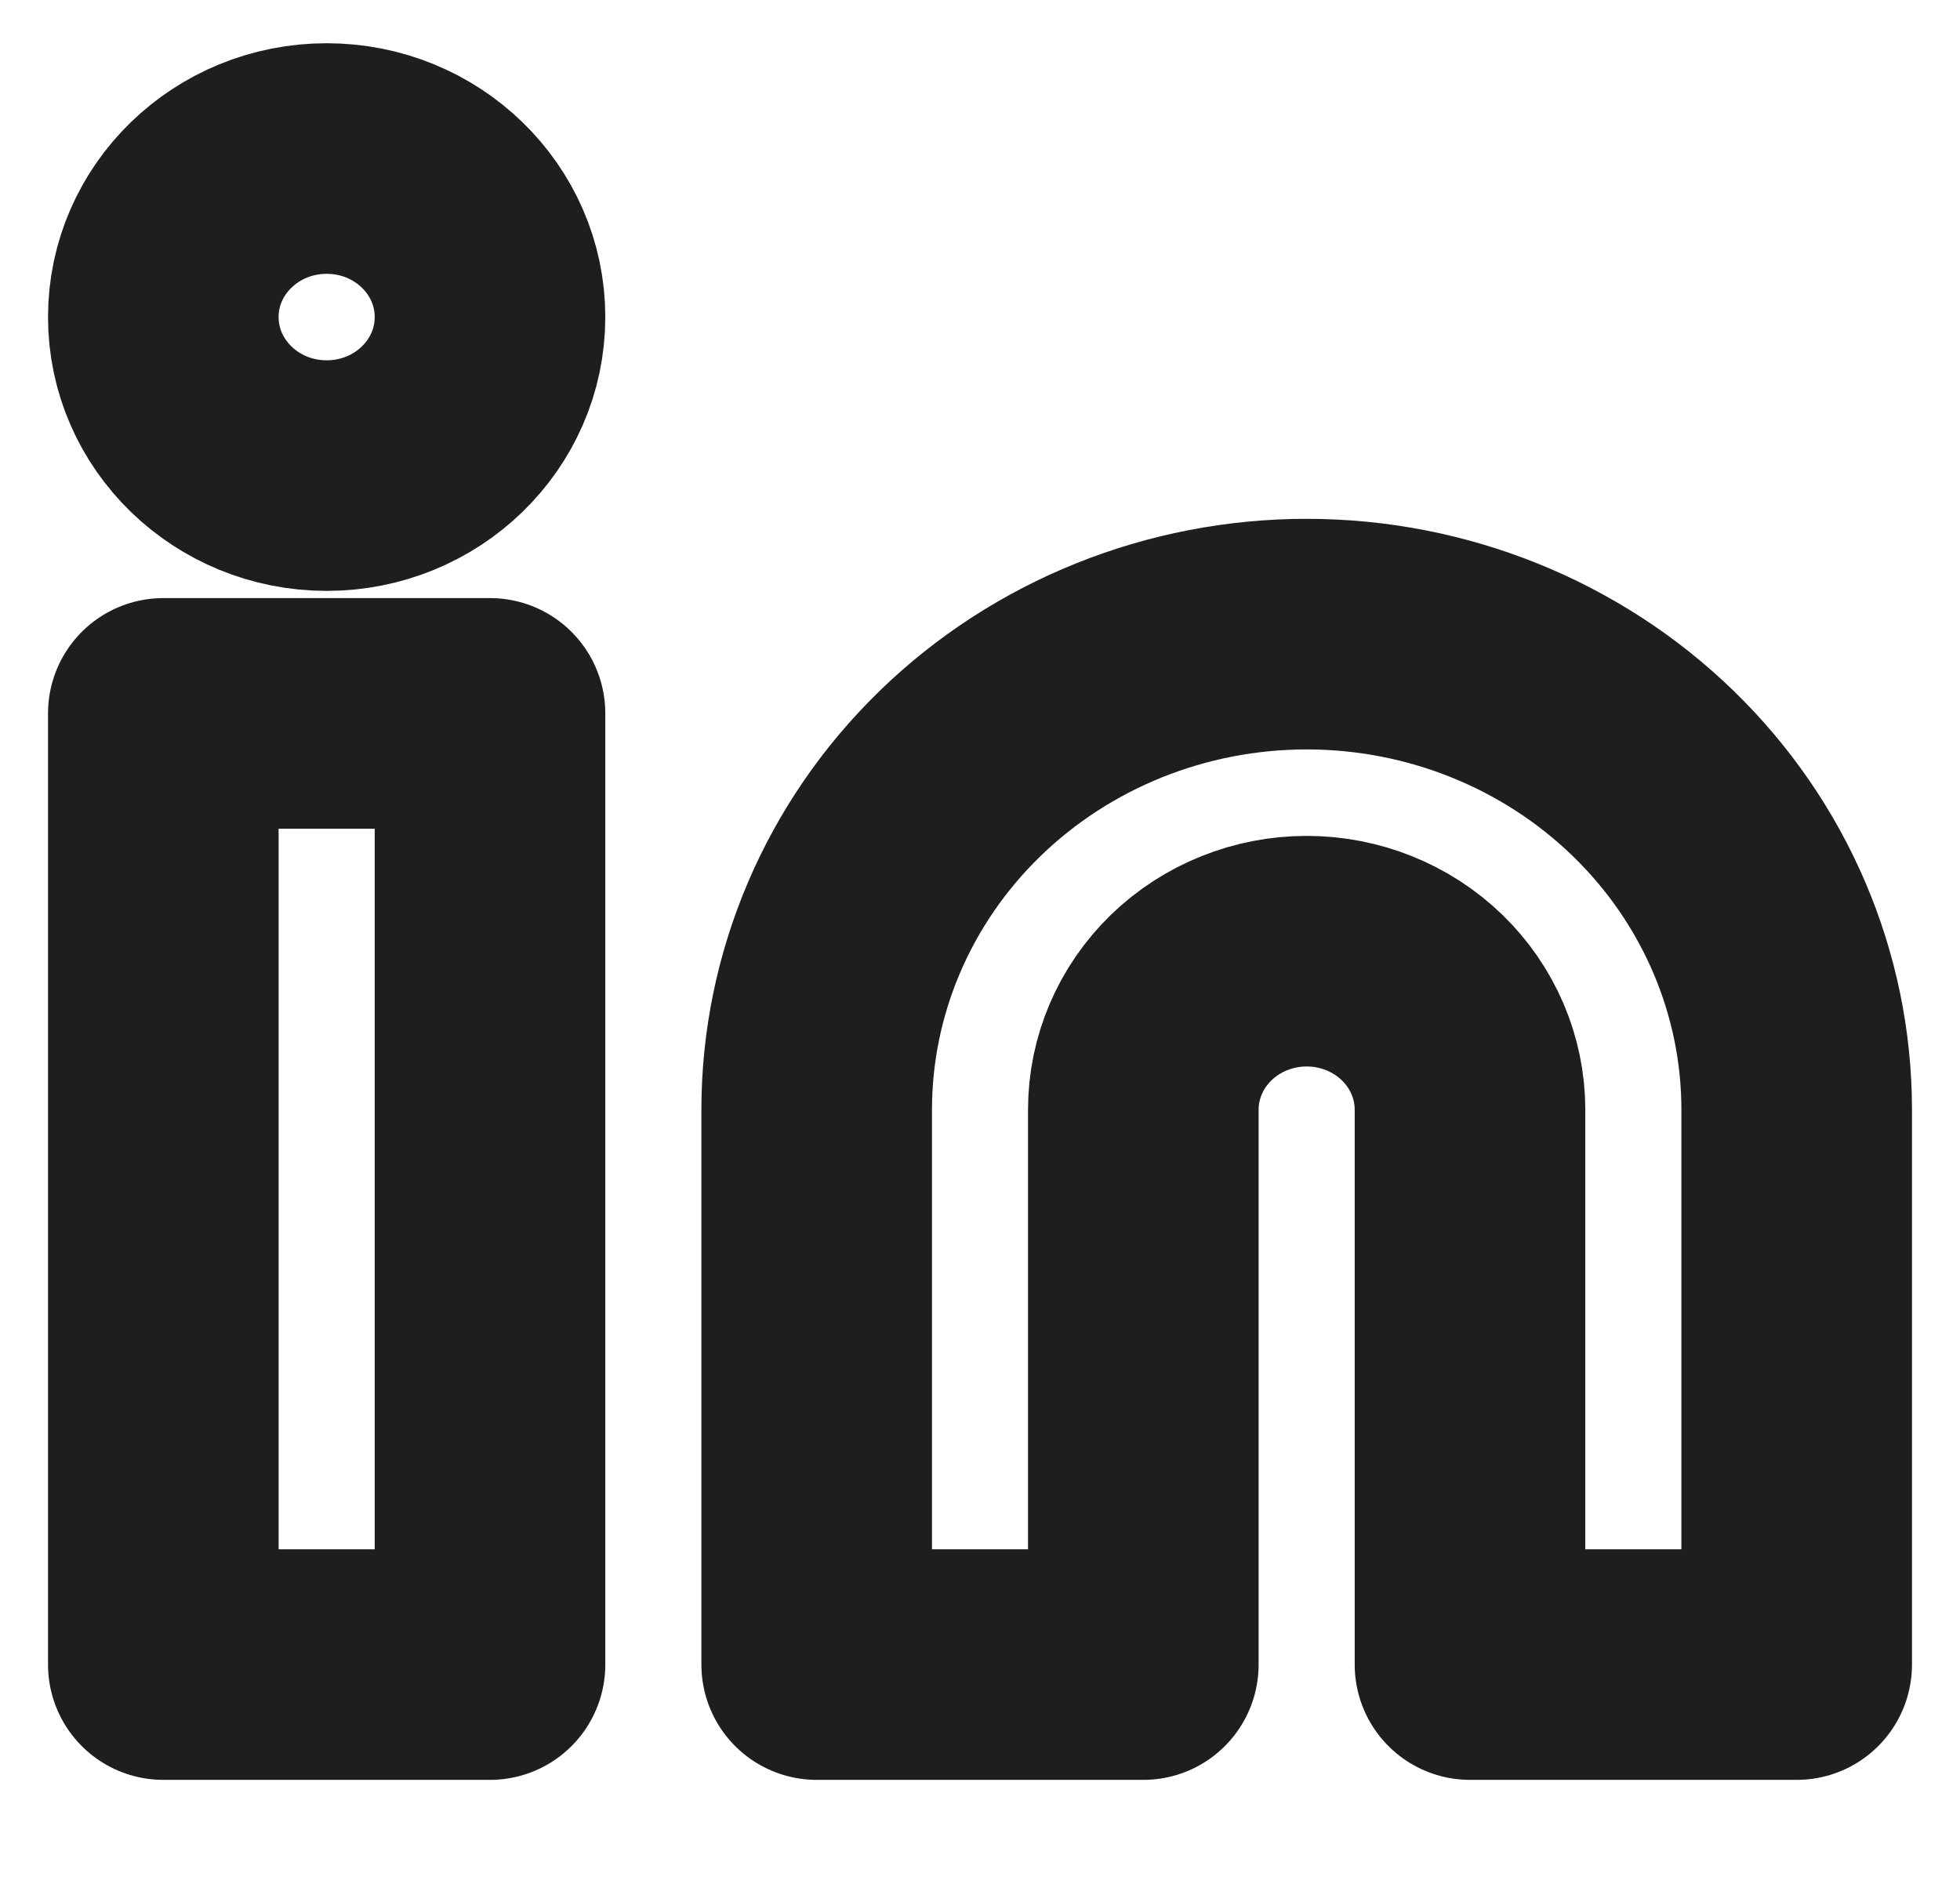 <svg width="34" height="33" viewBox="0 0 34 33" fill="none" xmlns="http://www.w3.org/2000/svg">
<g style="mix-blend-mode:luminosity">
<path d="M22.667 11C24.921 11 27.083 11.869 28.677 13.416C30.271 14.963 31.167 17.062 31.167 19.25V28.875H25.5V19.25C25.5 18.521 25.201 17.821 24.67 17.305C24.139 16.79 23.418 16.5 22.667 16.5C21.915 16.5 21.195 16.79 20.663 17.305C20.132 17.821 19.833 18.521 19.833 19.25V28.875H14.167V19.25C14.167 17.062 15.062 14.963 16.656 13.416C18.25 11.869 20.412 11 22.667 11Z" stroke="#1E1E1E" stroke-width="4" stroke-linecap="round" stroke-linejoin="round"/>
<path d="M8.5 12.375H2.833V28.875H8.5V12.375Z" stroke="#1E1E1E" stroke-width="4" stroke-linecap="round" stroke-linejoin="round"/>
<path d="M5.667 8.25C7.232 8.25 8.5 7.019 8.5 5.5C8.5 3.981 7.232 2.75 5.667 2.75C4.102 2.75 2.833 3.981 2.833 5.5C2.833 7.019 4.102 8.25 5.667 8.25Z" stroke="#1E1E1E" stroke-width="4" stroke-linecap="round" stroke-linejoin="round"/>
</g>
</svg>
